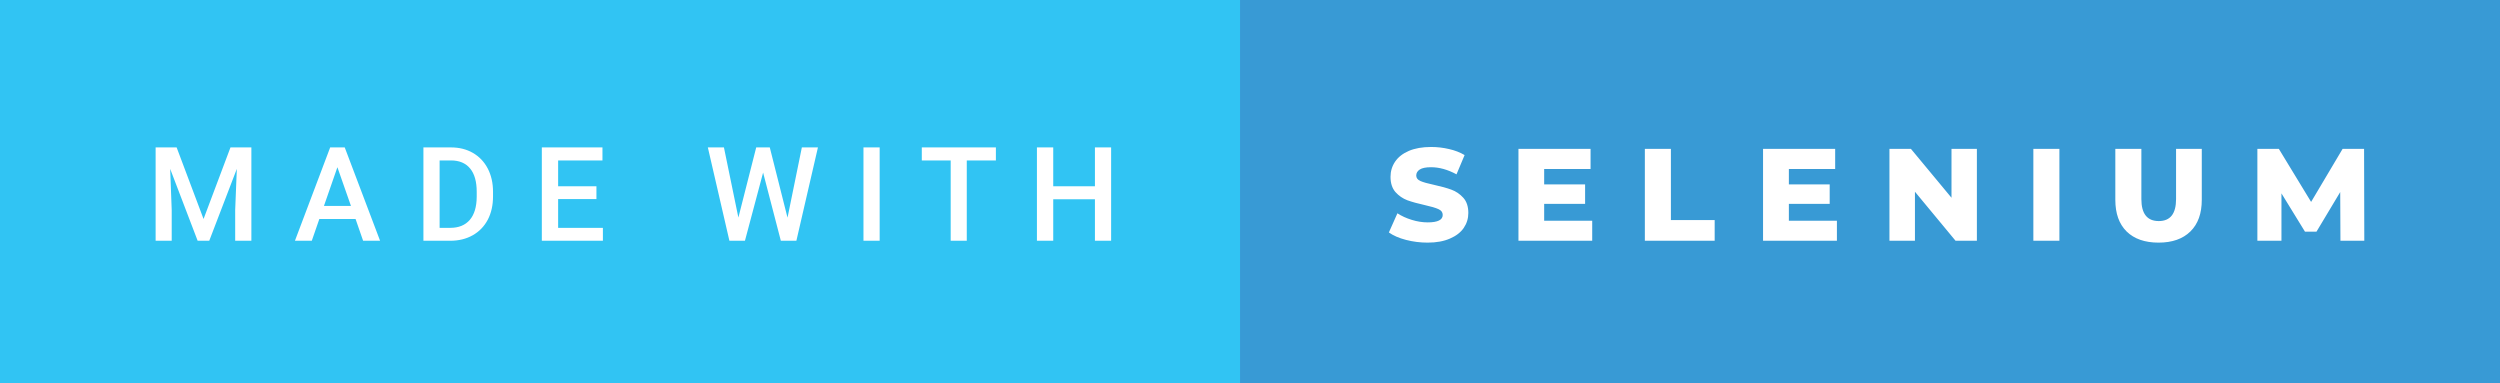 <svg xmlns="http://www.w3.org/2000/svg" width="228.44" height="35" viewBox="0 0 228.44 35"><rect x="0" y="0" width="228.44" height="35" fill="#333333" stroke="none"/><rect class="svg__rect" x="0" y="0" width="115.31" height="35" fill="#31C4F3"/><rect class="svg__rect" x="113.31" y="0" width="115.13" height="35" fill="#389AD5"/><path class="svg__text" d="M15.69 22L14.22 22L14.22 13.47L16.14 13.47L18.60 20.01L21.06 13.47L22.97 13.47L22.97 22L21.49 22L21.49 19.19L21.64 15.43L19.12 22L18.06 22L15.55 15.43L15.69 19.19L15.69 22ZM28.49 22L26.95 22L30.17 13.47L31.50 13.47L34.73 22L33.18 22L32.49 20.01L29.18 20.01L28.49 22ZM30.83 15.28L29.60 18.82L32.07 18.82L30.83 15.28ZM41.14 22L38.69 22L38.69 13.47L41.21 13.47Q42.34 13.47 43.21 13.97Q44.09 14.48 44.57 15.40Q45.05 16.33 45.05 17.52L45.05 17.52L45.05 17.95Q45.05 19.16 44.57 20.08Q44.08 21.00 43.19 21.50Q42.30 22 41.14 22L41.14 22ZM40.17 14.66L40.17 20.82L41.14 20.82Q42.30 20.82 42.93 20.09Q43.55 19.36 43.56 17.99L43.56 17.99L43.56 17.52Q43.56 16.13 42.96 15.40Q42.35 14.66 41.21 14.66L41.21 14.66L40.17 14.66ZM55.09 22L49.51 22L49.51 13.47L55.05 13.47L55.05 14.66L51.00 14.66L51.00 17.02L54.50 17.02L54.50 18.19L51.00 18.19L51.00 20.82L55.09 20.82L55.09 22ZM66.65 22L64.68 13.47L66.15 13.47L67.47 19.88L69.10 13.47L70.34 13.47L71.96 19.89L73.27 13.47L74.74 13.47L72.77 22L71.35 22L69.73 15.77L68.07 22L66.65 22ZM80.38 22L78.90 22L78.90 13.47L80.38 13.47L80.38 22ZM86.87 14.66L84.23 14.66L84.23 13.47L91.00 13.47L91.00 14.66L88.34 14.66L88.34 22L86.87 22L86.87 14.66ZM96.24 22L94.75 22L94.75 13.47L96.24 13.47L96.24 17.02L100.05 17.02L100.05 13.47L101.53 13.47L101.53 22L100.05 22L100.05 18.21L96.24 18.21L96.24 22Z" fill="#FFFFFF"/><path class="svg__text" d="M126.91 21.24L126.91 21.24L127.69 19.49Q128.25 19.86 129.00 20.09Q129.74 20.32 130.46 20.32L130.46 20.32Q131.83 20.32 131.83 19.64L131.83 19.64Q131.83 19.28 131.44 19.11Q131.05 18.93 130.19 18.74L130.19 18.74Q129.24 18.53 128.60 18.30Q127.97 18.06 127.51 17.55Q127.06 17.03 127.06 16.16L127.06 16.16Q127.06 15.39 127.48 14.77Q127.90 14.15 128.73 13.79Q129.57 13.43 130.77 13.43L130.77 13.43Q131.60 13.43 132.41 13.62Q133.21 13.80 133.83 14.17L133.83 14.17L133.09 15.93Q131.89 15.28 130.76 15.28L130.76 15.28Q130.05 15.28 129.73 15.49Q129.41 15.70 129.41 16.04L129.41 16.04Q129.41 16.37 129.79 16.54Q130.18 16.71 131.03 16.89L131.03 16.89Q131.99 17.10 132.62 17.33Q133.25 17.56 133.71 18.07Q134.17 18.58 134.17 19.46L134.17 19.46Q134.17 20.21 133.75 20.83Q133.33 21.44 132.49 21.80Q131.65 22.17 130.45 22.17L130.45 22.17Q129.43 22.17 128.47 21.92Q127.51 21.67 126.91 21.24ZM145.49 22L138.75 22L138.75 13.60L145.34 13.60L145.34 15.44L141.10 15.44L141.10 16.85L144.84 16.85L144.84 18.63L141.10 18.63L141.10 20.17L145.49 20.17L145.49 22ZM156.68 22L150.30 22L150.30 13.60L152.68 13.60L152.68 20.11L156.68 20.11L156.68 22ZM167.85 22L161.10 22L161.10 13.60L167.69 13.60L167.69 15.44L163.46 15.44L163.46 16.85L167.19 16.85L167.19 18.63L163.46 18.63L163.46 20.17L167.85 20.17L167.85 22ZM174.98 22L172.65 22L172.65 13.60L174.61 13.60L178.32 18.07L178.32 13.60L180.64 13.60L180.64 22L178.69 22L174.98 17.52L174.98 22ZM188.18 22L185.80 22L185.80 13.60L188.18 13.60L188.18 22ZM193.29 18.26L193.29 18.26L193.29 13.60L195.67 13.60L195.67 18.19Q195.67 20.20 197.26 20.20L197.26 20.20Q198.84 20.20 198.84 18.19L198.84 18.19L198.84 13.60L201.19 13.60L201.19 18.26Q201.19 20.13 200.15 21.15Q199.11 22.17 197.24 22.17L197.24 22.17Q195.36 22.17 194.32 21.15Q193.29 20.13 193.29 18.26ZM208.47 22L206.27 22L206.27 13.60L208.23 13.60L211.18 18.45L214.06 13.60L216.02 13.60L216.04 22L213.86 22L213.84 17.55L211.67 21.17L210.62 21.17L208.47 17.67L208.47 22Z" fill="#FFFFFF" x="126.31"/></svg>